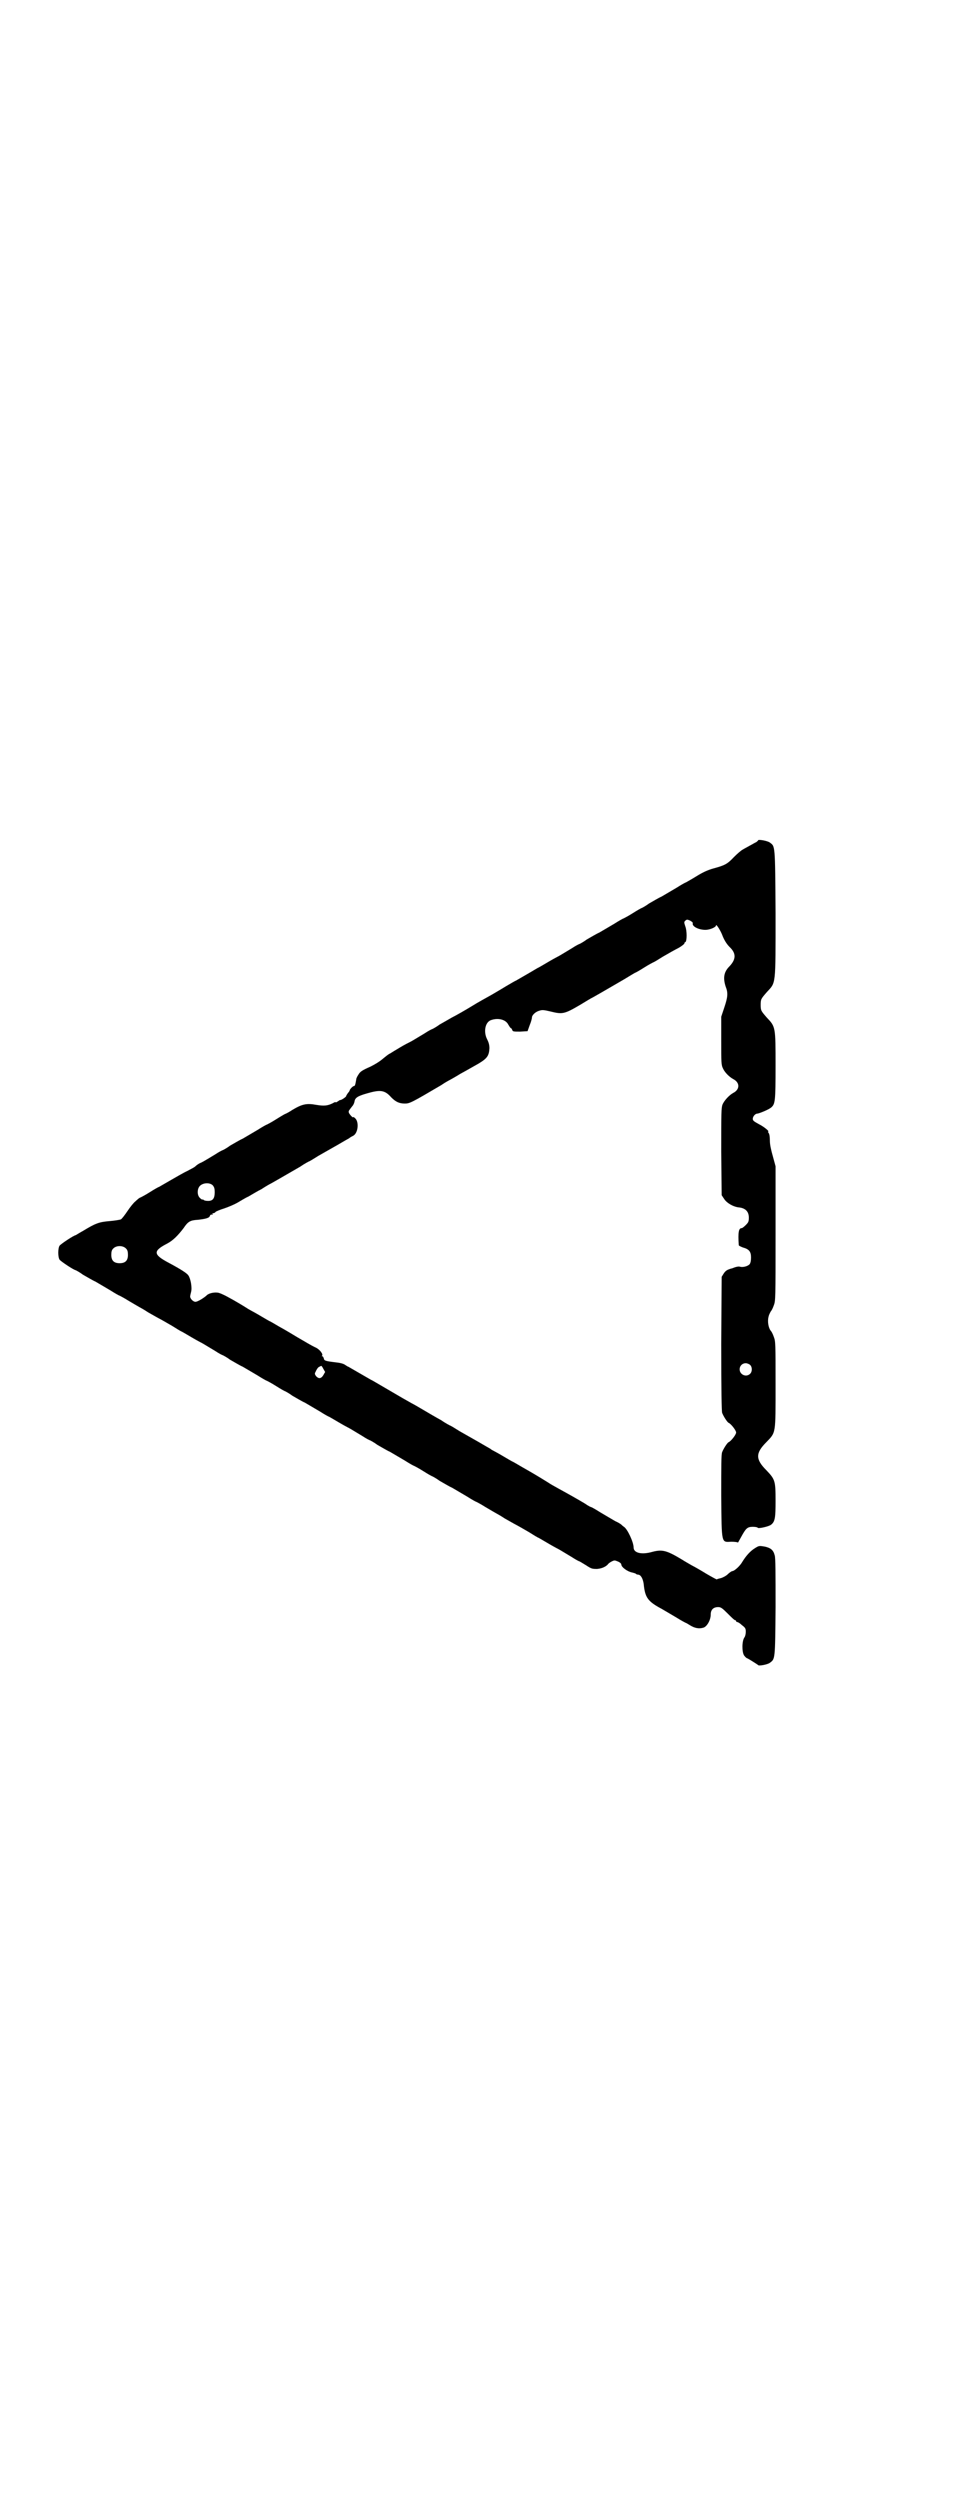 <?xml version="1.0" standalone="no"?>
<!DOCTYPE svg PUBLIC "-//W3C//DTD SVG 20010904//EN"
 "http://www.w3.org/TR/2001/REC-SVG-20010904/DTD/svg10.dtd">
<svg version="1.0" xmlns="http://www.w3.org/2000/svg"
 width="1100pt" height="2850pt" viewBox="0 0 1100 2850"
 preserveAspectRatio="xMidYMid meet">
<g transform="translate(0,2850) scale(0.5,-0.5)"
fill="#000000" stroke="none">
<path d="M1730 3784 c0 -1 -2 -2 -4 -4 -3 -1 -9 -5 -15 -8 -5 -3 -13 -7 -16
-9 -4 -2 -13 -10 -20 -17 -15 -16 -21 -19 -47 -26 -11 -3 -23 -8 -39 -18 -13
-8 -24 -14 -24 -14 -1 0 -10 -5 -21 -12 -12 -7 -27 -16 -34 -20 -7 -3 -20 -11
-29 -16 -8 -6 -16 -10 -16 -10 -1 0 -10 -5 -21 -12 -11 -7 -21 -12 -21 -12 -1
0 -10 -5 -21 -12 -12 -7 -27 -16 -34 -20 -7 -3 -20 -11 -29 -16 -8 -6 -16 -10
-16 -10 -1 0 -9 -4 -18 -10 -28 -17 -30 -18 -34 -20 -2 -1 -13 -7 -23 -13 -10
-6 -19 -11 -19 -11 -1 0 -12 -7 -26 -15 -14 -8 -26 -15 -26 -15 -1 0 -11 -6
-23 -13 -13 -8 -27 -16 -32 -19 -9 -5 -36 -20 -42 -24 -18 -11 -39 -23 -49
-28 -7 -4 -19 -11 -28 -16 -8 -6 -16 -10 -16 -10 -1 0 -9 -4 -18 -10 -28 -17
-30 -18 -34 -20 -2 -1 -12 -6 -22 -12 -10 -6 -20 -12 -23 -14 -3 -1 -9 -6 -14
-10 -8 -7 -17 -13 -31 -20 -18 -8 -23 -11 -27 -18 -2 -3 -5 -8 -5 -11 -2 -12
-3 -15 -5 -15 -3 0 -10 -8 -10 -10 0 -1 -2 -4 -4 -6 -2 -3 -4 -6 -4 -7 0 -2
-12 -10 -14 -9 -1 0 -3 -2 -5 -3 -3 -2 -5 -3 -5 -2 0 1 -3 0 -6 -2 -12 -6 -20
-7 -38 -4 -22 4 -32 2 -54 -11 -9 -6 -17 -10 -18 -10 0 0 -9 -5 -20 -12 -11
-7 -21 -12 -21 -12 -1 0 -10 -5 -21 -12 -12 -7 -27 -16 -34 -20 -7 -3 -20 -11
-29 -16 -8 -6 -16 -10 -16 -10 -1 0 -9 -4 -18 -10 -28 -17 -30 -18 -35 -20 -2
-1 -7 -4 -10 -7 -3 -3 -12 -7 -19 -11 -7 -3 -24 -13 -38 -21 -14 -8 -26 -15
-26 -15 -1 0 -10 -5 -21 -12 -11 -7 -21 -12 -21 -12 -1 0 -2 -1 -4 -2 -1 -1
-5 -4 -8 -7 -4 -3 -12 -13 -18 -22 -6 -9 -13 -18 -15 -19 -2 -1 -14 -3 -26 -4
-24 -2 -32 -5 -60 -22 -9 -5 -17 -10 -17 -10 -4 0 -34 -20 -37 -24 -4 -6 -4
-26 0 -32 3 -4 33 -24 37 -24 0 0 8 -4 16 -10 9 -5 22 -13 29 -16 7 -4 22 -13
34 -20 11 -7 20 -12 21 -12 0 0 10 -5 21 -12 12 -7 22 -13 24 -14 2 -1 11 -6
20 -12 9 -5 21 -12 25 -14 4 -2 18 -10 30 -17 11 -7 21 -13 22 -13 0 0 9 -5
19 -11 10 -6 21 -12 23 -13 4 -2 6 -3 34 -20 9 -6 17 -10 18 -10 0 0 8 -4 16
-10 9 -5 22 -13 29 -16 7 -4 22 -13 34 -20 11 -7 20 -12 21 -12 0 0 10 -5 21
-12 11 -7 20 -12 21 -12 0 0 8 -4 16 -10 9 -5 22 -13 29 -16 7 -4 22 -13 34
-20 11 -7 20 -12 21 -12 0 0 9 -5 19 -11 10 -6 21 -12 23 -13 4 -2 6 -3 34
-20 9 -6 17 -10 18 -10 0 0 8 -4 16 -10 9 -5 22 -13 29 -16 7 -4 22 -13 34
-20 11 -7 20 -12 21 -12 0 0 10 -5 21 -12 11 -7 20 -12 21 -12 0 0 8 -4 16
-10 9 -5 22 -13 29 -16 7 -4 22 -13 34 -20 11 -7 20 -12 21 -12 0 0 10 -5 21
-12 12 -7 22 -13 24 -14 2 -1 11 -6 20 -12 9 -5 21 -12 25 -14 4 -2 18 -10 30
-17 11 -7 21 -13 22 -13 0 0 9 -5 19 -11 10 -6 21 -12 23 -13 4 -2 6 -3 34
-20 9 -6 17 -10 18 -10 0 0 7 -4 15 -9 12 -8 14 -8 25 -8 11 1 19 5 24 10 1 2
5 5 9 7 6 3 7 3 14 0 5 -2 8 -5 8 -7 0 -6 14 -16 24 -18 4 -1 8 -2 9 -3 1 -1
3 -2 5 -2 6 0 11 -8 13 -21 3 -31 9 -40 41 -57 7 -4 22 -13 34 -20 11 -7 21
-12 21 -12 1 0 4 -2 9 -5 11 -7 21 -9 31 -6 8 2 17 17 17 30 0 11 6 17 17 17
6 0 9 -2 22 -15 8 -8 15 -15 17 -15 1 0 2 -1 2 -2 0 -1 1 -2 2 -2 2 0 7 -3 11
-7 8 -6 9 -8 9 -15 0 -5 -1 -10 -3 -13 -6 -8 -6 -33 -1 -41 2 -3 6 -7 8 -7 4
-2 23 -14 24 -15 1 -3 22 1 27 5 12 9 12 6 13 127 0 76 0 113 -2 118 -3 12 -9
17 -23 20 -12 2 -13 2 -21 -3 -12 -7 -22 -19 -30 -32 -5 -9 -18 -21 -23 -21
-1 0 -6 -3 -10 -7 -4 -4 -12 -8 -16 -9 -4 -1 -9 -2 -9 -3 -1 0 -12 6 -24 13
-13 8 -27 16 -33 19 -5 3 -16 9 -22 13 -35 21 -45 24 -68 18 -24 -7 -43 -3
-43 10 0 12 -14 42 -22 47 -3 2 -5 4 -6 5 -1 1 -7 5 -14 8 -7 4 -22 13 -34 20
-11 7 -20 12 -21 12 -1 0 -7 3 -14 8 -15 9 -38 22 -60 34 -9 5 -20 11 -24 14
-29 18 -38 23 -59 35 -12 7 -22 13 -23 13 0 0 -9 5 -19 11 -10 6 -21 12 -23
13 -2 1 -6 3 -8 5 -2 1 -14 8 -26 15 -12 7 -32 18 -44 25 -11 7 -21 13 -22 13
0 0 -10 5 -20 12 -29 16 -56 33 -68 39 -5 3 -18 10 -28 16 -55 32 -63 37 -64
37 0 0 -12 7 -26 15 -14 8 -26 15 -26 15 -1 0 -4 2 -7 4 -4 3 -12 5 -22 6 -25
3 -26 4 -27 9 -1 3 -2 5 -4 5 -1 0 -1 1 0 1 3 3 -4 13 -13 18 -13 6 -22 12
-43 24 -10 6 -28 17 -41 24 -12 7 -22 13 -23 13 0 0 -9 5 -19 11 -10 6 -21 12
-23 13 -2 1 -5 3 -7 4 -6 4 -29 18 -46 27 -9 5 -20 10 -24 10 -9 1 -21 -2 -25
-7 -7 -6 -20 -14 -25 -14 -5 0 -12 7 -12 12 0 2 1 6 2 10 3 10 -1 31 -6 38 -3
5 -17 14 -45 29 -36 19 -36 27 -3 44 13 7 24 18 37 35 10 15 15 18 33 19 17 2
26 4 27 9 1 2 2 3 4 3 3 -1 3 -1 2 1 -1 1 0 2 2 2 1 0 4 1 5 3 1 1 10 5 20 8
9 3 23 9 30 13 7 4 18 11 25 14 7 4 20 12 30 17 9 6 18 11 18 11 1 0 37 21 70
40 10 7 20 12 20 12 1 0 11 6 22 13 12 7 32 18 44 25 12 7 24 14 26 15 2 2 6
4 8 5 12 5 15 31 6 40 -3 3 -5 4 -5 3 0 -3 -10 8 -10 11 -1 3 1 5 8 14 2 2 4
6 5 10 1 9 7 13 28 19 31 9 41 8 56 -9 10 -10 18 -14 31 -14 11 0 15 2 83 42
10 7 20 12 20 12 0 0 11 6 24 14 13 7 32 18 41 23 20 12 24 18 25 35 0 8 -2
14 -5 20 -9 17 -5 39 8 44 16 6 34 2 40 -10 3 -5 5 -8 6 -8 1 0 2 -2 3 -4 1
-4 3 -4 18 -4 l17 1 5 14 c3 7 5 15 5 17 0 6 9 14 18 16 6 2 11 1 24 -2 28 -7
32 -6 68 15 13 8 25 15 25 15 1 0 39 22 75 43 13 8 25 15 25 15 1 0 10 5 21
12 11 7 21 12 21 12 1 0 11 6 22 13 12 7 28 16 36 20 7 4 13 9 13 10 0 2 1 3
2 3 4 2 4 26 0 36 -3 9 -3 10 0 13 4 3 4 3 11 0 4 -2 7 -5 6 -6 -2 -7 13 -15
29 -15 10 0 24 6 24 10 0 5 10 -11 14 -21 4 -11 10 -21 17 -28 16 -15 15 -29
-2 -46 -11 -12 -13 -25 -7 -44 6 -15 5 -24 -3 -48 l-7 -21 0 -54 c0 -51 0 -56
4 -64 4 -9 14 -19 23 -24 16 -8 16 -24 0 -32 -9 -5 -20 -17 -24 -26 -3 -8 -3
-19 -3 -108 l1 -99 6 -9 c6 -9 21 -18 35 -19 14 -2 21 -10 21 -23 0 -9 -1 -11
-7 -17 -4 -4 -8 -7 -9 -7 -7 0 -9 -8 -7 -39 0 -1 4 -3 9 -5 15 -4 19 -10 19
-23 0 -7 -1 -12 -3 -15 -4 -5 -16 -8 -22 -6 -4 1 -9 0 -19 -4 -2 0 -3 -1 -4
-1 -6 -2 -10 -4 -14 -10 l-5 -8 -1 -152 c0 -112 1 -154 2 -158 3 -8 12 -22 15
-23 5 -2 17 -17 17 -22 0 -5 -12 -20 -17 -22 -3 -1 -12 -15 -15 -23 -2 -5 -2
-31 -2 -99 1 -112 0 -106 23 -105 8 0 15 -1 15 -2 0 -1 3 5 7 12 11 20 14 24
27 24 6 0 11 -1 11 -2 1 -3 27 3 31 7 9 7 10 17 10 54 0 46 -1 49 -21 70 -25
25 -25 39 0 64 22 23 21 17 21 132 0 92 0 98 -4 108 -2 6 -5 12 -7 14 -5 6 -8
21 -5 32 1 5 4 10 5 12 2 2 5 8 7 14 4 10 4 16 4 164 l0 153 -6 22 c-4 14 -7
27 -7 36 0 9 -1 16 -3 18 -1 2 -2 3 -1 3 4 0 -9 11 -21 17 -11 6 -14 8 -14 12
0 6 6 12 10 12 4 0 26 9 32 14 9 8 10 13 10 95 0 89 0 89 -20 110 -13 15 -14
16 -14 29 0 13 1 14 14 29 21 23 20 12 20 180 -1 158 -1 152 -13 161 -5 4 -27
8 -27 5z m-1244 -787 c3 -4 4 -7 4 -15 0 -14 -4 -20 -15 -20 -5 0 -9 1 -10 2
-1 1 -2 2 -3 1 -1 0 -3 1 -6 4 -7 7 -6 22 1 28 8 7 23 7 29 0z m-198 -144 c3
-3 4 -7 4 -14 0 -13 -6 -19 -19 -19 -13 0 -19 6 -19 19 0 7 1 11 4 14 7 8 23
8 30 0z m1424 -265 c5 -5 5 -15 0 -20 -9 -9 -24 -2 -24 10 0 8 6 14 14 14 3 0
8 -2 10 -4z m-974 -9 l4 -7 -4 -7 c-3 -5 -6 -7 -9 -7 -5 0 -12 8 -10 12 4 9 7
13 10 14 2 1 4 2 4 2 1 0 3 -3 5 -7z"/>
</g>
</svg>
